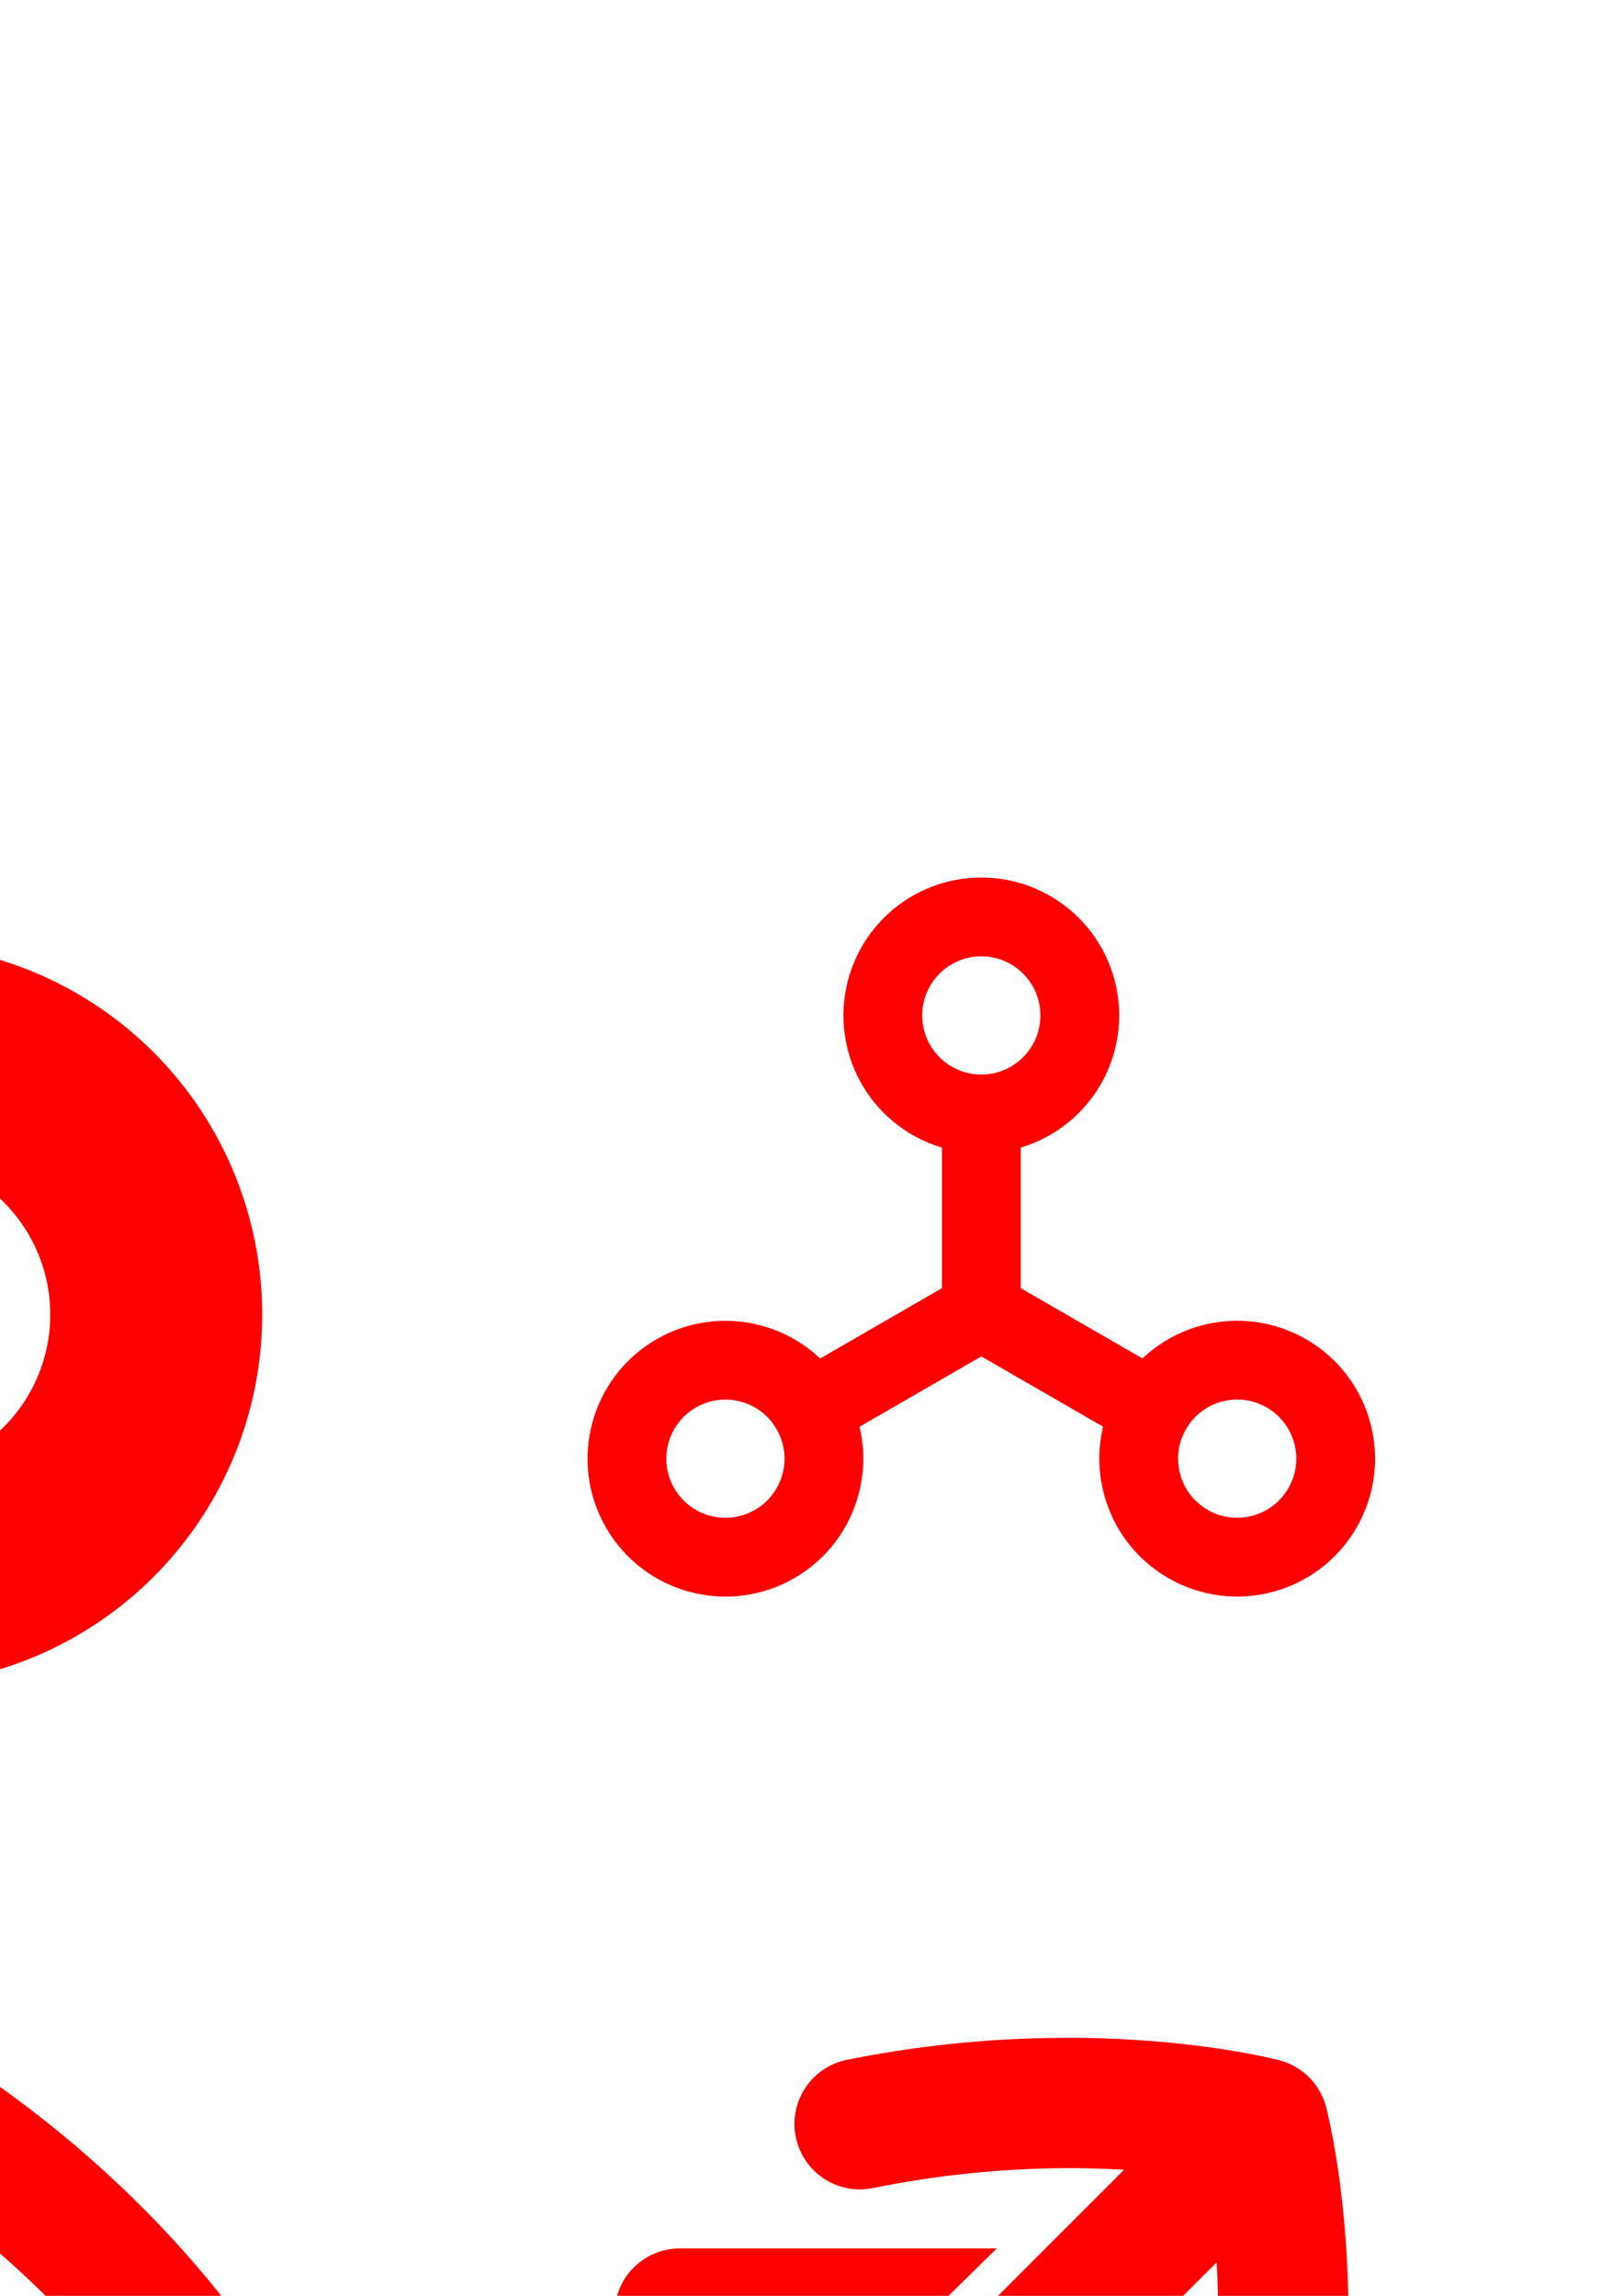 <?xml version="1.0" encoding="UTF-8" standalone="no"?>
<!-- Created with Inkscape (http://www.inkscape.org/) -->

<svg
   xmlns:dc="http://purl.org/dc/elements/1.1/"
   xmlns:cc="http://creativecommons.org/ns#"
   xmlns:rdf="http://www.w3.org/1999/02/22-rdf-syntax-ns#"
   xmlns:svg="http://www.w3.org/2000/svg"
   xmlns="http://www.w3.org/2000/svg"
   xmlns:sodipodi="http://sodipodi.sourceforge.net/DTD/sodipodi-0.dtd"
   xmlns:inkscape="http://www.inkscape.org/namespaces/inkscape"
   width="744.094"
   height="1052.362"
   id="svg2"
   version="1.1"
   inkscape:version="0.48.1 r9760"
   sodipodi:docname="icons.svg">
  <defs
     id="defs4" />
  <sodipodi:namedview
     id="base"
     pagecolor="#ffffff"
     bordercolor="#666666"
     borderopacity="1.0"
     inkscape:pageopacity="0.0"
     inkscape:pageshadow="2"
     inkscape:zoom="0.30103704"
     inkscape:cx="1328.3392"
     inkscape:cy="5.2964299"
     inkscape:document-units="px"
     inkscape:current-layer="layer1"
     showgrid="false"
     inkscape:snap-bbox="true"
     inkscape:snap-bbox-edge-midpoints="true"
     inkscape:bbox-nodes="true"
     inkscape:bbox-paths="true"
     inkscape:snap-bbox-midpoints="true"
     showborder="false"
     inkscape:showpageshadow="false"
     inkscape:window-width="1003"
     inkscape:window-height="826"
     inkscape:window-x="0"
     inkscape:window-y="0"
     inkscape:window-maximized="0">
    <inkscape:grid
       type="xygrid"
       id="grid2985"
       empspacing="5"
       visible="true"
       enabled="true"
       snapvisiblegridlinesonly="true" />
  </sodipodi:namedview>
  <g
     inkscape:label="Layer 1"
     inkscape:groupmode="layer"
     id="layer1">
    <rect
       style="opacity:0.313;fill:none;stroke:none"
       id="rect3819"
       width="400"
       height="400"
       x="-250"
       y="902.362"
       inkscape:export-filename="/Users/trebor/active/trebor-org/src/main/webapp/image/inlink.png"
       inkscape:export-xdpi="45"
       inkscape:export-ydpi="45" />
    <rect
       y="1402.362"
       x="-250"
       height="400"
       width="400"
       id="rect3939"
       style="opacity:0.313;fill:none;stroke:none"
       inkscape:export-filename="/Users/trebor/active/trebor-org/src/main/webapp/image/download.png"
       inkscape:export-xdpi="45"
       inkscape:export-ydpi="45" />
    <rect
       style="opacity:0.313;fill:none;stroke:none"
       id="rect3941"
       width="400"
       height="400"
       x="250"
       y="902.362"
       inkscape:export-filename="/Users/trebor/active/trebor-org/src/main/webapp/image/link.png"
       inkscape:export-xdpi="45"
       inkscape:export-ydpi="45" />
    <rect
       y="402.362"
       x="-250"
       height="400"
       width="400"
       id="rect3796"
       style="opacity:0.313;fill:none;stroke:none"
       inkscape:export-filename="/Users/trebor/active/trebor-org/src/main/webapp/image/collapse.png"
       inkscape:export-xdpi="45"
       inkscape:export-ydpi="45" />
    <rect
       style="opacity:0.313;fill:none;stroke:none"
       id="rect3794"
       width="400"
       height="400"
       x="250"
       y="402.362"
       inkscape:export-filename="/Users/trebor/active/trebor-org/src/main/webapp/image/expand.png"
       inkscape:export-xdpi="45"
       inkscape:export-ydpi="45" />
    <g
       id="g3783"
       transform="matrix(0.903,0,0,0.903,88.696,11.826)"
       style="fill:none;stroke:#ff0000;opacity:1"
       inkscape:export-filename="/Users/trebor/active/trebor-org/src/main/webapp/image/expand.png"
       inkscape:export-xdpi="45"
       inkscape:export-ydpi="45">
      <g
         inkscape:transform-center-y="-100"
         id="g3759"
         style="fill:none;stroke:#ff0000">
        <path
           sodipodi:type="arc"
           style="fill:none;stroke:#ff0000;stroke-width:40;stroke-linecap:round;stroke-linejoin:round;stroke-miterlimit:4;stroke-opacity:1;stroke-dasharray:none;stroke-dashoffset:0"
           id="path2987"
           sodipodi:cx="400"
           sodipodi:cy="502.36218"
           sodipodi:rx="50"
           sodipodi:ry="50"
           d="m 450,502.362 c 0,27.614 -22.386,50 -50,50 -27.614,0 -50,-22.386 -50,-50 0,-27.614 22.386,-50 50,-50 27.614,0 50,22.386 50,50 z" />
        <path
           style="fill:none;stroke:#ff0000;stroke-width:40;stroke-linecap:round;stroke-linejoin:miter;stroke-miterlimit:4;stroke-opacity:1;stroke-dasharray:none"
           d="m 400,552.362 0,100"
           id="path3757"
           inkscape:connector-curvature="0" />
      </g>
      <g
         inkscape:transform-center-x="-89.95606"
         transform="matrix(-0.5,0.866,-0.866,-0.5,1164.962,632.133)"
         id="g3763"
         inkscape:transform-center-y="62.504172"
         style="fill:none;stroke:#ff0000">
        <path
           d="m 450,502.362 c 0,27.614 -22.386,50 -50,50 -27.614,0 -50,-22.386 -50,-50 0,-27.614 22.386,-50 50,-50 27.614,0 50,22.386 50,50 z"
           sodipodi:ry="50"
           sodipodi:rx="50"
           sodipodi:cy="502.36218"
           sodipodi:cx="400"
           id="path3765"
           style="fill:none;stroke:#ff0000;stroke-width:40;stroke-linecap:round;stroke-linejoin:round;stroke-miterlimit:4;stroke-opacity:1;stroke-dasharray:none;stroke-dashoffset:0"
           sodipodi:type="arc" />
        <path
           inkscape:connector-curvature="0"
           id="path3767"
           d="m 400,552.362 0,100"
           style="fill:none;stroke:#ff0000;stroke-width:40;stroke-linecap:round;stroke-linejoin:miter;stroke-miterlimit:4;stroke-opacity:1;stroke-dasharray:none" />
      </g>
      <g
         inkscape:transform-center-x="89.956081"
         transform="matrix(-0.5,-0.866,0.866,-0.5,35.038,1324.953)"
         id="g3769"
         inkscape:transform-center-y="62.504142"
         style="fill:none;stroke:#ff0000">
        <path
           d="m 450,502.362 c 0,27.614 -22.386,50 -50,50 -27.614,0 -50,-22.386 -50,-50 0,-27.614 22.386,-50 50,-50 27.614,0 50,22.386 50,50 z"
           sodipodi:ry="50"
           sodipodi:rx="50"
           sodipodi:cy="502.36218"
           sodipodi:cx="400"
           id="path3771"
           style="fill:none;stroke:#ff0000;stroke-width:40;stroke-linecap:round;stroke-linejoin:round;stroke-miterlimit:4;stroke-opacity:1;stroke-dasharray:none;stroke-dashoffset:0"
           sodipodi:type="arc" />
        <path
           inkscape:connector-curvature="0"
           id="path3773"
           d="m 400,552.362 0,100"
           style="fill:none;stroke:#ff0000;stroke-width:40;stroke-linecap:round;stroke-linejoin:miter;stroke-miterlimit:4;stroke-opacity:1;stroke-dasharray:none" />
      </g>
    </g>
    <path
       d="m 450,502.362 a 50,50 0 1 1 -100,0 50,50 0 1 1 100,0 z"
       sodipodi:ry="50"
       sodipodi:rx="50"
       sodipodi:cy="502.36218"
       sodipodi:cx="400"
       id="path3777"
       style="fill:none;stroke:#ff0000;stroke-width:40;stroke-linecap:round;stroke-linejoin:round;stroke-miterlimit:4;stroke-opacity:1;stroke-dasharray:none;stroke-dashoffset:0;opacity:1"
       sodipodi:type="arc"
       transform="matrix(2.429,0,0,2.429,-1021.429,-617.66)"
       inkscape:export-filename="/Users/trebor/active/trebor-org/src/main/webapp/image/collapse.png"
       inkscape:export-xdpi="45"
       inkscape:export-ydpi="45" />
    <g
       id="g3825"
       style="opacity:0.5"
       transform="translate(850,-300)">
      <path
         sodipodi:nodetypes="ccc"
         inkscape:connector-curvature="0"
         id="path3821"
         d="M 780,1082.362 C 720,992.362 650,952.362 650,952.362 c 0,0 -70,40 -130,130"
         style="fill:none;stroke:#000000;stroke-width:60;stroke-linecap:round;stroke-linejoin:round;stroke-miterlimit:4;stroke-opacity:1;stroke-dasharray:none" />
      <path
         sodipodi:nodetypes="cc"
         inkscape:connector-curvature="0"
         id="path3823"
         d="m 650,1202.362 0,-230"
         style="fill:#e6e6e6;stroke:#000000;stroke-width:60;stroke-linecap:round;stroke-linejoin:miter;stroke-miterlimit:4;stroke-opacity:1;stroke-dasharray:none" />
    </g>
    <g
       id="g3829"
       transform="matrix(0,1,-1,0,3102.362,252.362)">
      <path
         style="fill:none;stroke:#000000;stroke-width:60;stroke-linecap:round;stroke-linejoin:round;stroke-miterlimit:4;stroke-opacity:1;stroke-dasharray:none"
         d="M 780,1082.362 C 720,992.362 650,952.362 650,952.362 c 0,0 -70,40 -130,130"
         id="path3831"
         inkscape:connector-curvature="0"
         sodipodi:nodetypes="ccc" />
      <path
         style="fill:#e6e6e6;stroke:#000000;stroke-width:60;stroke-linecap:round;stroke-linejoin:miter;stroke-miterlimit:4;stroke-opacity:1;stroke-dasharray:none"
         d="m 650,1252.362 0,-280"
         id="path3833"
         inkscape:connector-curvature="0"
         sodipodi:nodetypes="cc" />
    </g>
    <g
       id="g3943"
       style="stroke:#000000"
       transform="translate(850,-300)">
      <g
         style="stroke:#000000"
         transform="matrix(-1,0,0,-1,1050,2504.724)"
         id="g3835">
        <path
           sodipodi:nodetypes="ccc"
           inkscape:connector-curvature="0"
           id="path3837"
           d="M 780,1082.362 C 720,992.362 650,952.362 650,952.362 c 0,0 -70,40 -130,130"
           style="fill:none;stroke:#000000;stroke-width:60;stroke-linecap:round;stroke-linejoin:round;stroke-miterlimit:4;stroke-opacity:1;stroke-dasharray:none" />
        <path
           sodipodi:nodetypes="cc"
           inkscape:connector-curvature="0"
           id="path3839"
           d="m 650,1202.362 0,-230"
           style="fill:#e6e6e6;stroke:#000000;stroke-width:60;stroke-linecap:round;stroke-linejoin:miter;stroke-miterlimit:4;stroke-opacity:1;stroke-dasharray:none" />
      </g>
      <path
         sodipodi:nodetypes="cc"
         inkscape:connector-curvature="0"
         id="path3851"
         d="m 260,1632.362 280,0"
         style="fill:#e6e6e6;stroke:#000000;stroke-width:60;stroke-linecap:round;stroke-linejoin:miter;stroke-miterlimit:4;stroke-opacity:1;stroke-dasharray:none" />
    </g>
    <rect
       style="opacity:0.5;fill:none;stroke:#000000;stroke-width:60;stroke-linecap:round;stroke-linejoin:round;stroke-miterlimit:4;stroke-opacity:1;stroke-dasharray:none"
       id="rect3855"
       width="180"
       height="180"
       x="1710"
       y="1362.362" />
    <g
       style="opacity:0.5"
       id="g3857"
       transform="matrix(0.707,0.707,-0.707,0.707,2201.012,132.111)">
      <g
         id="g3872"
         transform="translate(-8.0488642e-6,14.755)">
        <path
           sodipodi:nodetypes="ccc"
           inkscape:connector-curvature="0"
           id="path3859"
           d="M 780,1082.362 C 720,992.362 650,952.362 650,952.362 c 0,0 -70,40 -130,130"
           style="fill:none;stroke:#000000;stroke-width:60;stroke-linecap:round;stroke-linejoin:round;stroke-miterlimit:4;stroke-opacity:1;stroke-dasharray:none" />
        <path
           sodipodi:nodetypes="cc"
           inkscape:connector-curvature="0"
           id="path3861"
           d="m 650,1202.362 0,-230"
           style="fill:#e6e6e6;stroke:#000000;stroke-width:60;stroke-linecap:round;stroke-linejoin:miter;stroke-miterlimit:4;stroke-opacity:1;stroke-dasharray:none" />
      </g>
    </g>
    <g
       transform="matrix(0.707,0.707,-0.707,0.707,1798.378,404.746)"
       id="g3879"
       style="opacity:0.5">
      <g
         transform="translate(-8.0488642e-6,14.755)"
         id="g3881" />
    </g>
    <g
       id="g3949"
       transform="translate(850,-300)">
      <path
         inkscape:connector-curvature="0"
         id="rect3892"
         d="m 1310,1632.362 a 30.003,30.003 0 0 0 -30,30 l 0,180 a 30.003,30.003 0 0 0 30,30 l 180,0 a 30.003,30.003 0 0 0 30,-30 l 0,-145.062 c -20.001,19.994 -39.999,39.975 -60,59.969 l 0,55.094 -120,0 0,-120 54.781,0 c 19.806,-20.337 40.282,-40.042 60.469,-60 l -145.25,0 z"
         style="font-size:medium;font-style:normal;font-variant:normal;font-weight:normal;font-stretch:normal;text-indent:0;text-align:start;text-decoration:none;line-height:normal;letter-spacing:normal;word-spacing:normal;text-transform:none;direction:ltr;block-progression:tb;writing-mode:lr-tb;text-anchor:start;baseline-shift:baseline;color:#000000;fill:#000000;fill-opacity:1;stroke:none;stroke-width:60;marker:none;visibility:visible;display:inline;overflow:visible;enable-background:accumulate;font-family:Sans;-inkscape-font-specification:Sans" />
      <path
         id="path3898"
         d="m 1488.938,1535.844 c -1.886,-0.01 -3.79,0.015 -5.719,0.031 -28.049,0.239 -60.562,2.837 -95.75,9.875 a 30.003,30.003 0 1 0 11.781,58.812 c 45.75,-9.15 85.056,-9.985 114.344,-8.219 l -134.375,134.375 a 30.008,30.008 0 0 0 42.437,42.437 l 134.375,-134.375 c 1.757,29.288 0.9,68.594 -8.25,114.344 a 30.003,30.003 0 1 0 58.844,11.75 c 22.521,-112.603 -0.469,-197.625 -0.469,-197.625 a 30.003,30.003 0 0 0 -21.062,-21.031 c 0,0 -37.7,-10.215 -96.156,-10.375 z"
         style="font-size:medium;font-style:normal;font-variant:normal;font-weight:normal;font-stretch:normal;text-indent:0;text-align:start;text-decoration:none;line-height:normal;letter-spacing:normal;word-spacing:normal;text-transform:none;direction:ltr;block-progression:tb;writing-mode:lr-tb;text-anchor:start;baseline-shift:baseline;color:#000000;fill:#000000;fill-opacity:1;stroke:none;stroke-width:60;marker:none;visibility:visible;display:inline;overflow:visible;enable-background:accumulate;font-family:Sans;-inkscape-font-specification:Sans"
         inkscape:connector-curvature="0" />
    </g>
    <g
       transform="matrix(0,1,-1,0,1052.362,452.362)"
       id="g3953"
       inkscape:export-filename="/Users/trebor/active/trebor-org/src/main/webapp/image/inlink.png"
       inkscape:export-xdpi="45"
       inkscape:export-ydpi="45"
       style="stroke:#ff0000;opacity:1">
      <path
         sodipodi:nodetypes="ccc"
         inkscape:connector-curvature="0"
         id="path3955"
         d="M 780,1082.362 C 720,992.362 650,952.362 650,952.362 c 0,0 -70,40 -130,130"
         style="fill:none;stroke:#ff0000;stroke-width:60;stroke-linecap:round;stroke-linejoin:round;stroke-miterlimit:4;stroke-opacity:1;stroke-dasharray:none" />
      <path
         sodipodi:nodetypes="cc"
         inkscape:connector-curvature="0"
         id="path3957"
         d="m 650,1252.362 0,-280"
         style="fill:#e6e6e6;stroke:#ff0000;stroke-width:60;stroke-linecap:round;stroke-linejoin:miter;stroke-miterlimit:4;stroke-opacity:1;stroke-dasharray:none" />
    </g>
    <g
       style="stroke:#ff0000;opacity:1"
       id="g3959"
       transform="translate(-450,135)"
       inkscape:export-filename="/Users/trebor/active/trebor-org/src/main/webapp/image/download.png"
       inkscape:export-xdpi="45"
       inkscape:export-ydpi="45">
      <g
         id="g3961"
         transform="matrix(-1,0,0,-1,1050,2504.724)"
         style="stroke:#ff0000">
        <path
           style="fill:none;stroke:#ff0000;stroke-width:60;stroke-linecap:round;stroke-linejoin:round;stroke-miterlimit:4;stroke-opacity:1;stroke-dasharray:none"
           d="M 780,1082.362 C 720,992.362 650,952.362 650,952.362 c 0,0 -70,40 -130,130"
           id="path3963"
           inkscape:connector-curvature="0"
           sodipodi:nodetypes="ccc" />
        <path
           style="fill:#e6e6e6;stroke:#ff0000;stroke-width:60;stroke-linecap:round;stroke-linejoin:miter;stroke-miterlimit:4;stroke-opacity:1;stroke-dasharray:none"
           d="m 650,1202.362 0,-230"
           id="path3965"
           inkscape:connector-curvature="0"
           sodipodi:nodetypes="cc" />
      </g>
      <path
         style="fill:#e6e6e6;stroke:#ff0000;stroke-width:60;stroke-linecap:round;stroke-linejoin:miter;stroke-miterlimit:4;stroke-opacity:1;stroke-dasharray:none"
         d="m 260,1632.362 280,0"
         id="path3967"
         inkscape:connector-curvature="0"
         sodipodi:nodetypes="cc" />
    </g>
    <g
       id="g3969"
       transform="translate(-998.257,-601.74)"
       inkscape:export-filename="/Users/trebor/active/trebor-org/src/main/webapp/image/link.png"
       inkscape:export-xdpi="45"
       inkscape:export-ydpi="45"
       style="fill:#ff0000;opacity:1">
      <path
         style="font-size:medium;font-style:normal;font-variant:normal;font-weight:normal;font-stretch:normal;text-indent:0;text-align:start;text-decoration:none;line-height:normal;letter-spacing:normal;word-spacing:normal;text-transform:none;direction:ltr;block-progression:tb;writing-mode:lr-tb;text-anchor:start;baseline-shift:baseline;color:#000000;fill:#ff0000;fill-opacity:1;stroke:none;stroke-width:60;marker:none;visibility:visible;display:inline;overflow:visible;enable-background:accumulate;font-family:Sans;-inkscape-font-specification:Sans"
         d="m 1310,1632.362 a 30.003,30.003 0 0 0 -30,30 l 0,180 a 30.003,30.003 0 0 0 30,30 l 180,0 a 30.003,30.003 0 0 0 30,-30 l 0,-145.062 c -20.001,19.994 -39.999,39.975 -60,59.969 l 0,55.094 -120,0 0,-120 54.781,0 c 19.806,-20.337 40.282,-40.042 60.469,-60 l -145.25,0 z"
         id="path3971"
         inkscape:connector-curvature="0" />
      <path
         style="font-size:medium;font-style:normal;font-variant:normal;font-weight:normal;font-stretch:normal;text-indent:0;text-align:start;text-decoration:none;line-height:normal;letter-spacing:normal;word-spacing:normal;text-transform:none;direction:ltr;block-progression:tb;writing-mode:lr-tb;text-anchor:start;baseline-shift:baseline;color:#000000;fill:#ff0000;fill-opacity:1;stroke:none;stroke-width:60;marker:none;visibility:visible;display:inline;overflow:visible;enable-background:accumulate;font-family:Sans;-inkscape-font-specification:Sans"
         d="m 1488.938,1535.844 c -1.886,-0.01 -3.79,0.015 -5.719,0.031 -28.049,0.239 -60.562,2.837 -95.75,9.875 a 30.003,30.003 0 1 0 11.781,58.812 c 45.75,-9.15 85.056,-9.985 114.344,-8.219 l -134.375,134.375 a 30.008,30.008 0 0 0 42.437,42.437 l 134.375,-134.375 c 1.757,29.288 0.9,68.594 -8.25,114.344 a 30.003,30.003 0 1 0 58.844,11.75 c 22.521,-112.603 -0.469,-197.625 -0.469,-197.625 a 30.003,30.003 0 0 0 -21.062,-21.031 c 0,0 -37.7,-10.215 -96.156,-10.375 z"
         id="path3973"
         inkscape:connector-curvature="0" />
    </g>
  </g>
</svg>
